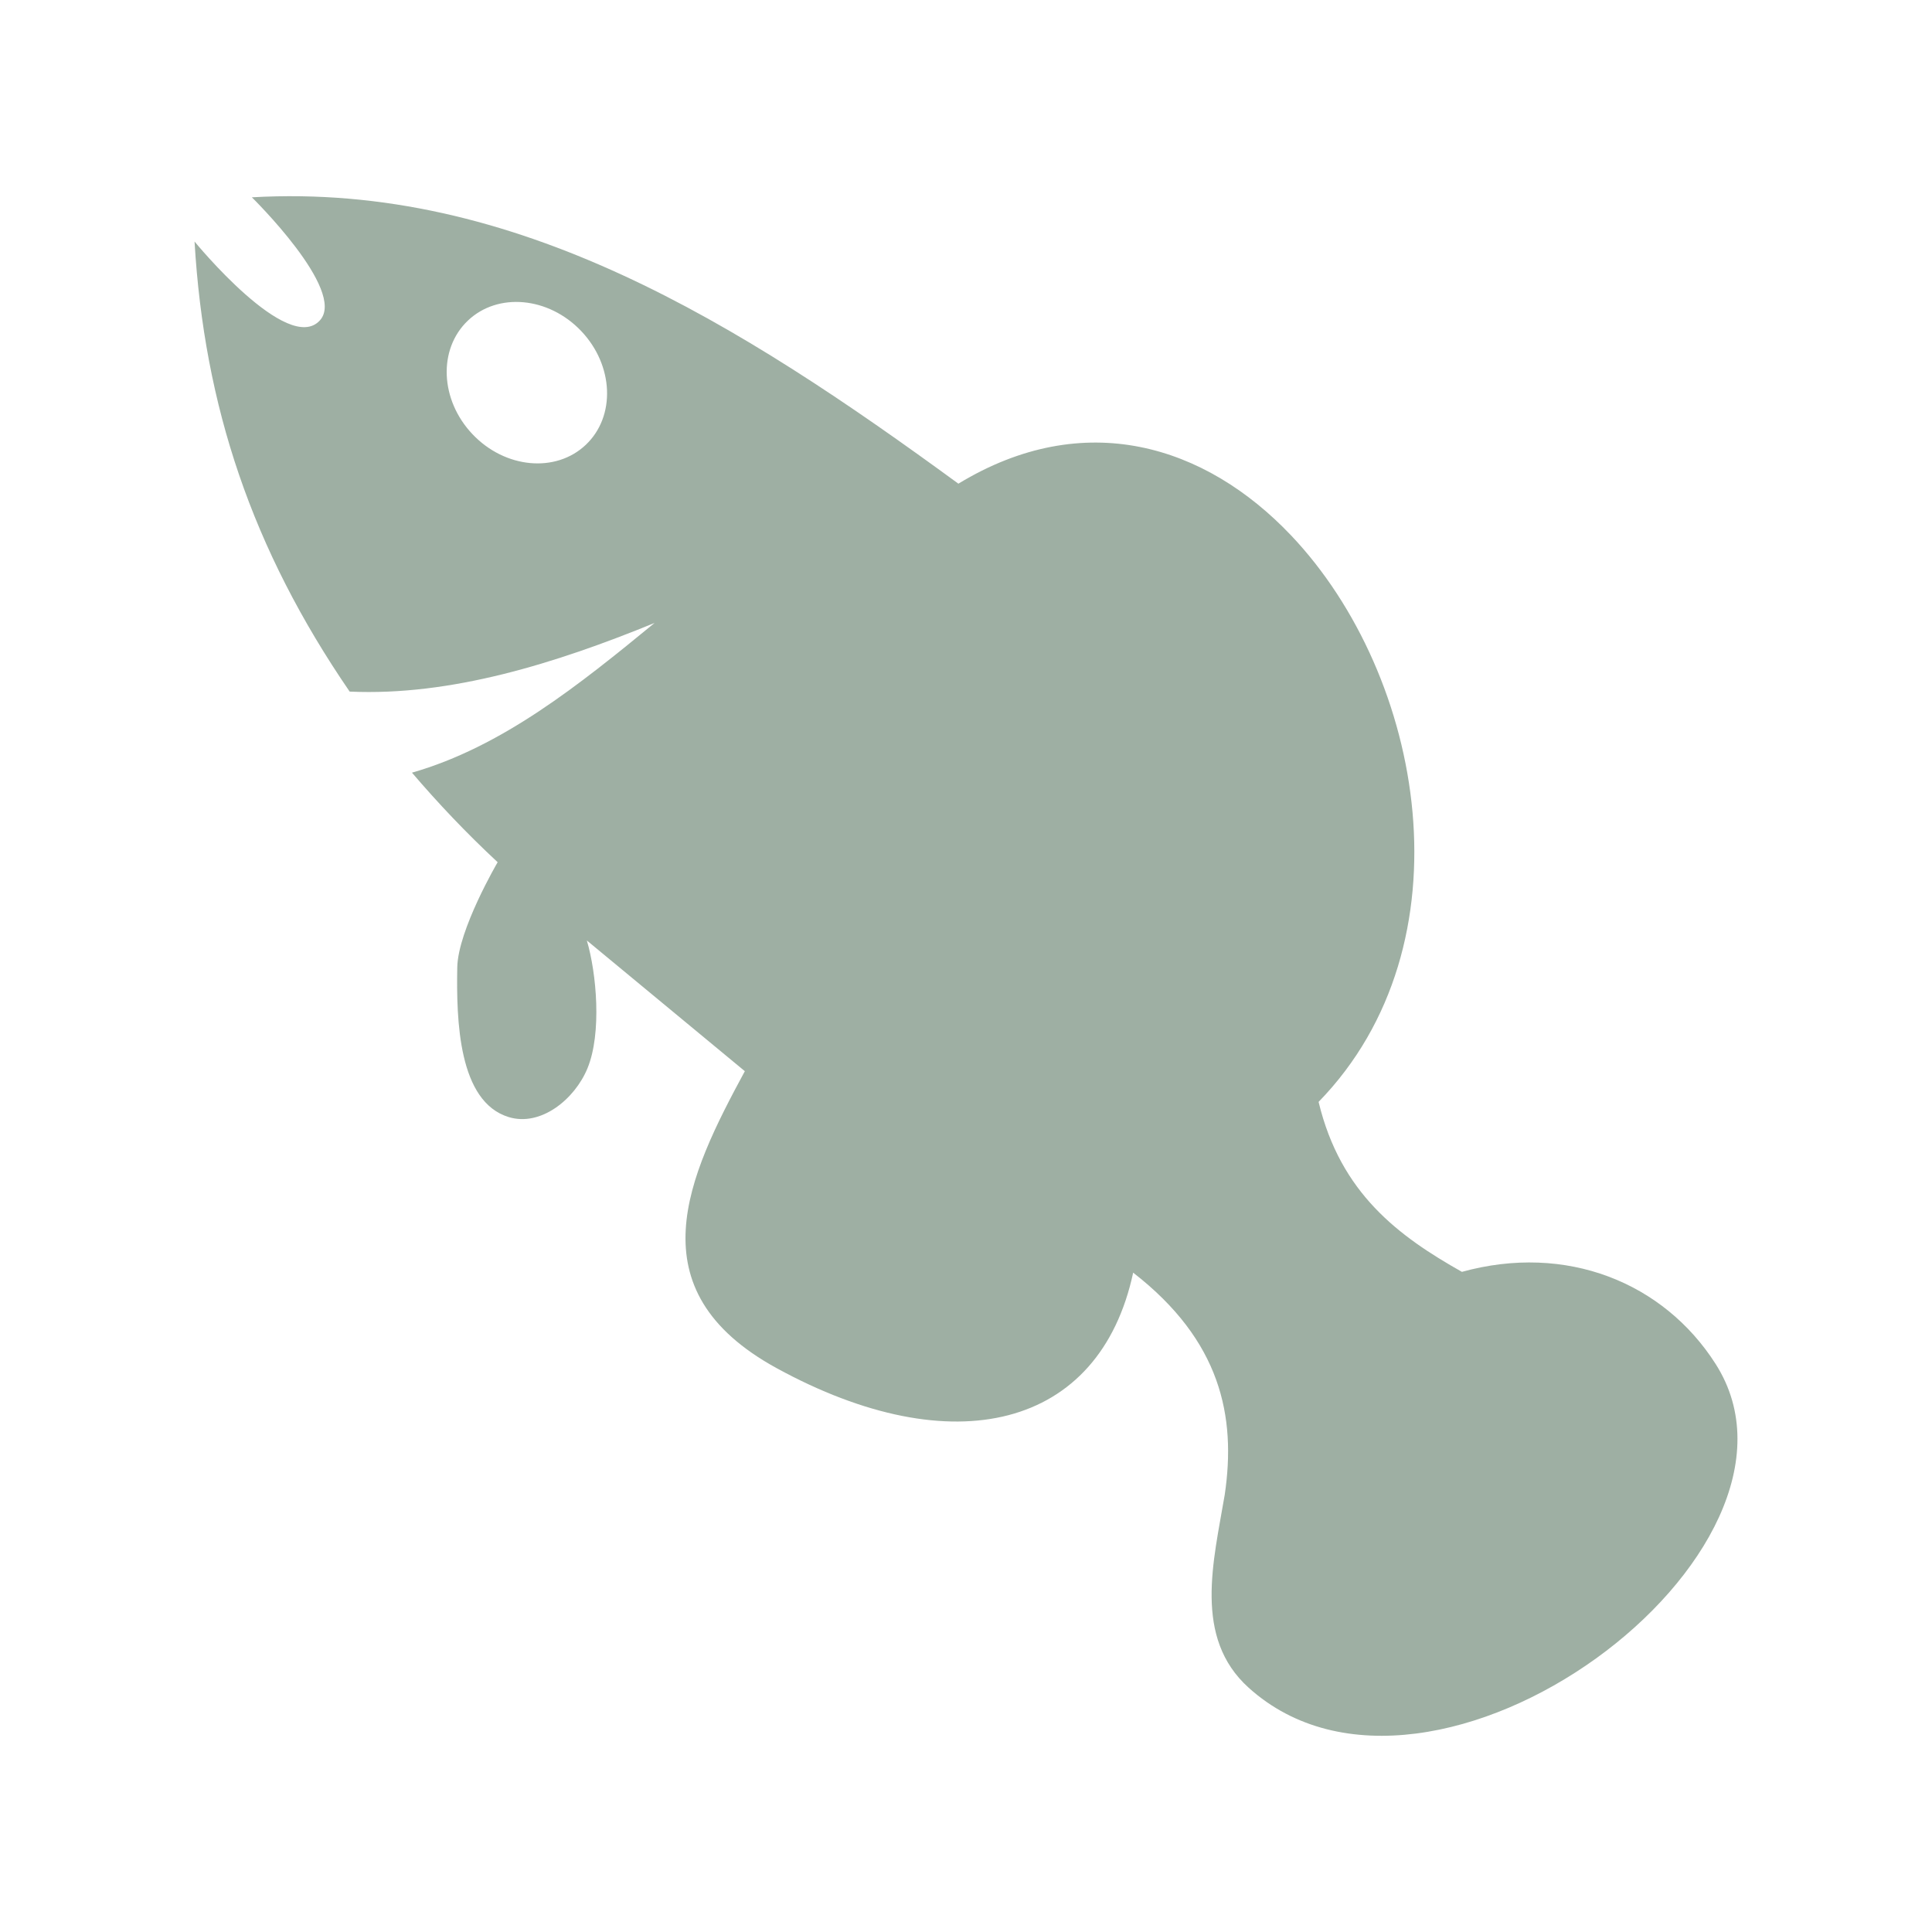 <?xml version="1.0" encoding="UTF-8" standalone="no"?>
<!-- Created with Inkscape (http://www.inkscape.org/) -->

<svg
   width="512"
   height="512"
   viewBox="0 0 512 512"
   version="1.1"
   id="svg1"
   xml:space="preserve"
   inkscape:version="1.3.2 (091e20e, 2023-11-25, custom)"
   sodipodi:docname="KWD_KIT_Food_Fish.svg"
   xmlns:inkscape="http://www.inkscape.org/namespaces/inkscape"
   xmlns:sodipodi="http://sodipodi.sourceforge.net/DTD/sodipodi-0.dtd"
   xmlns="http://www.w3.org/2000/svg"
   xmlns:svg="http://www.w3.org/2000/svg"><sodipodi:namedview
     id="namedview1"
     pagecolor="#ffffff"
     bordercolor="#000000"
     borderopacity="0.25"
     inkscape:showpageshadow="2"
     inkscape:pageopacity="0.0"
     inkscape:pagecheckerboard="0"
     inkscape:deskcolor="#d1d1d1"
     inkscape:document-units="px"
     inkscape:zoom="1.6425781"
     inkscape:cx="225.86445"
     inkscape:cy="243.82402"
     inkscape:window-width="1920"
     inkscape:window-height="1017"
     inkscape:window-x="1042"
     inkscape:window-y="276"
     inkscape:window-maximized="1"
     inkscape:current-layer="svg1" /><defs
     id="defs1" /><path
     id="rect3"
     style="fill:#9eafa3;fill-opacity:1;fill-rule:evenodd;stroke-width:1.331"
     d="m 342.136,141.875 c -22.696,-23.917 -54.759,-33.996 -88.151,-13.696 C 195.896,85.725 136.573,48.273 66.748,52.29 c 0,0 25.117,24.645 18.064,32.573 -8.447,9.494 -33.256,-20.857 -33.256,-20.857 2.554,43.585 15.197,81.475 41.108,119.273 26.825,1.218 54.588,-7.475 80.809,-18.191 -19.93,16.357 -40.416,32.849 -64.297,39.676 6.9,8.077 14.401,16.005 22.707,23.733 0,0 -10.529,17.937 -10.703,27.895 -0.244,13.976 0.276,35.577 13.647,39.651 8.486,2.585 17.474,-4.714 20.854,-12.916 3.842,-9.325 2.407,-25.233 -0.159,-33.89 l 41.868,34.639 c -15.007,27.751 -29.579,57.913 8.452,78.713 46.683,25.532 85.566,16.109 94.46,-25.324 23.233,18.038 27.34,38.08 24.261,58.876 -2.974,17.637 -8.397,37.837 6.344,51.125 48.789,43.98 155.459,-36.081 123.75,-85.803 -13.797,-21.634 -39.588,-32.038 -67.237,-24.408 -16.761,-9.458 -32.15,-20.776 -37.98,-45.04 40.711,-41.846 28.102,-112.829 -7.303,-150.139 z M 154.021,87.728 c 8.636,9.084 9.194,22.574 1.245,30.13 -7.948,7.557 -21.393,6.319 -30.029,-2.766 -8.635,-9.084 -9.191,-22.573 -1.243,-30.128 7.948,-7.556 21.391,-6.319 30.027,2.764 z"
     sodipodi:nodetypes="cccscccccsssccsccssccscccccc" /></svg>
